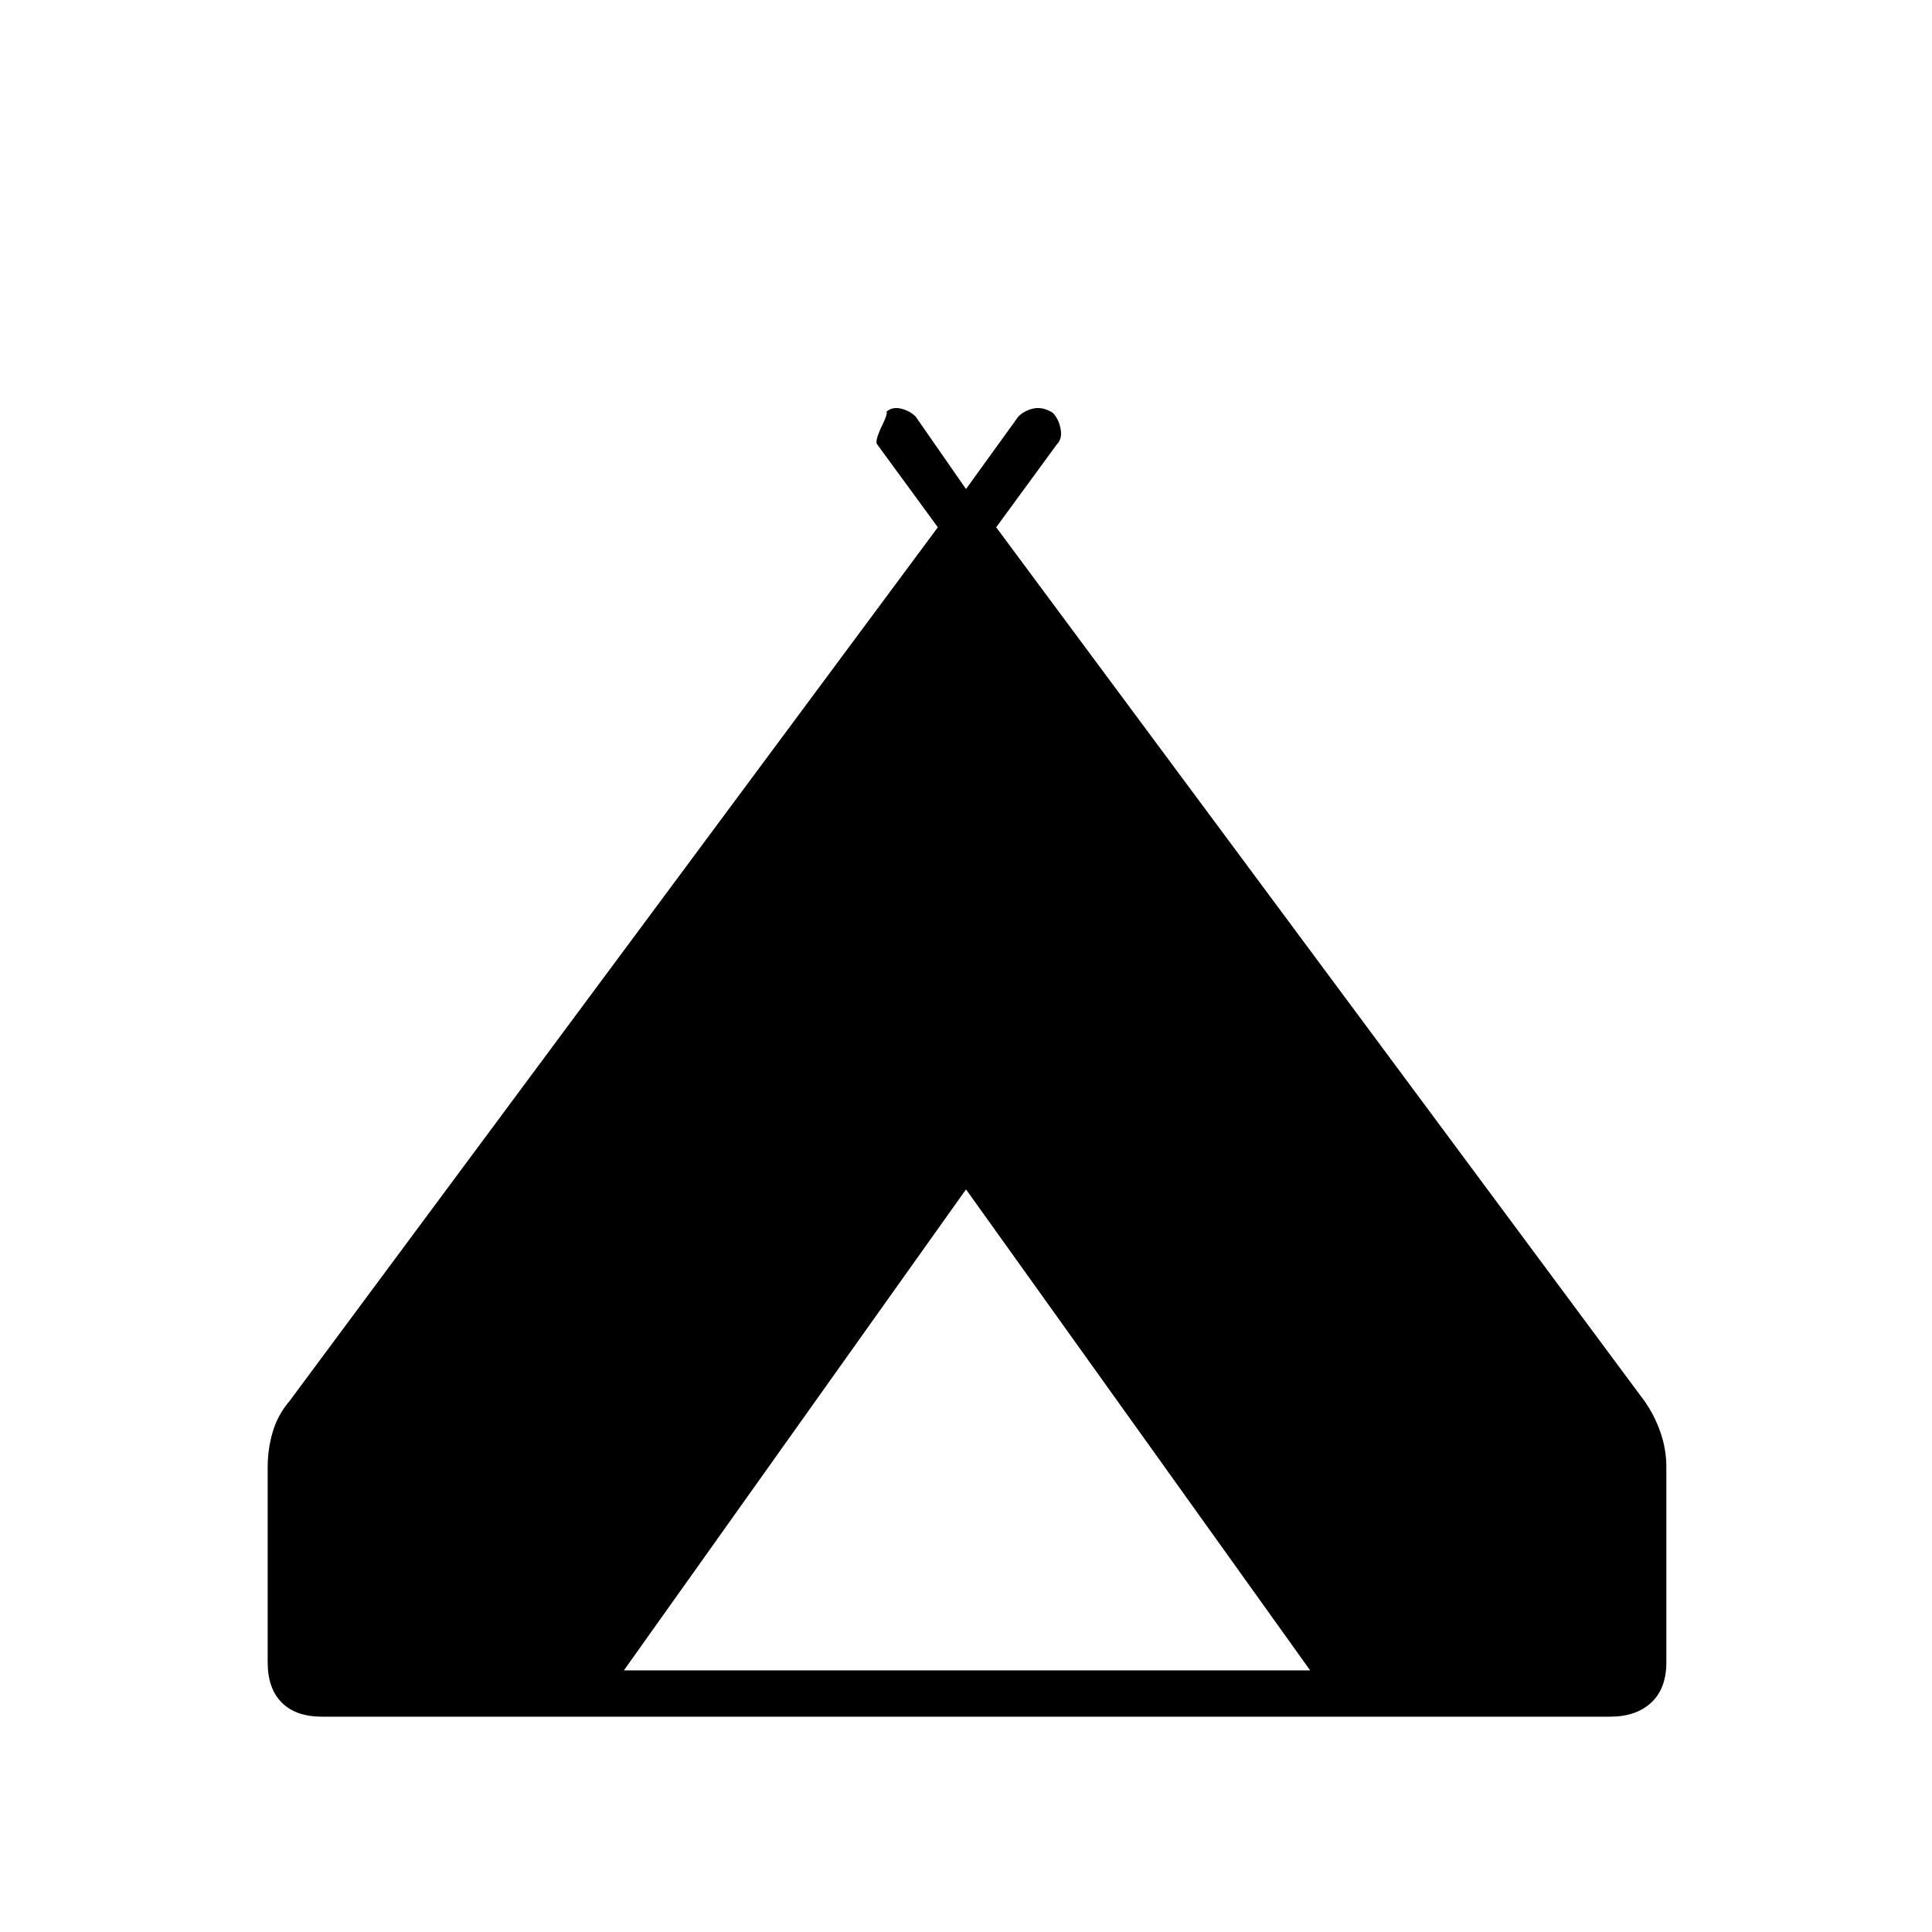 <svg xmlns="http://www.w3.org/2000/svg" height="40" width="40"><path d="M5.542 34.417v-4.042q0-.375.104-.729T6 29l13.417-18.083-1.25-1.709q-.042-.041 0-.166.041-.125.104-.25.062-.125.083-.209.021-.083-.021-.041.125-.125.313-.084.187.042.312.167l1.042 1.5 1.083-1.5q.125-.125.313-.167.187-.041.396.084.125.125.166.333.042.208-.083.333l-1.25 1.709L34.042 29q.208.292.333.646.125.354.125.729v4.042q0 .541-.312.833-.313.292-.855.292H6.667q-.542 0-.834-.292-.291-.292-.291-.833Zm7.375.166h14.208L20 24.625Z"/></svg>